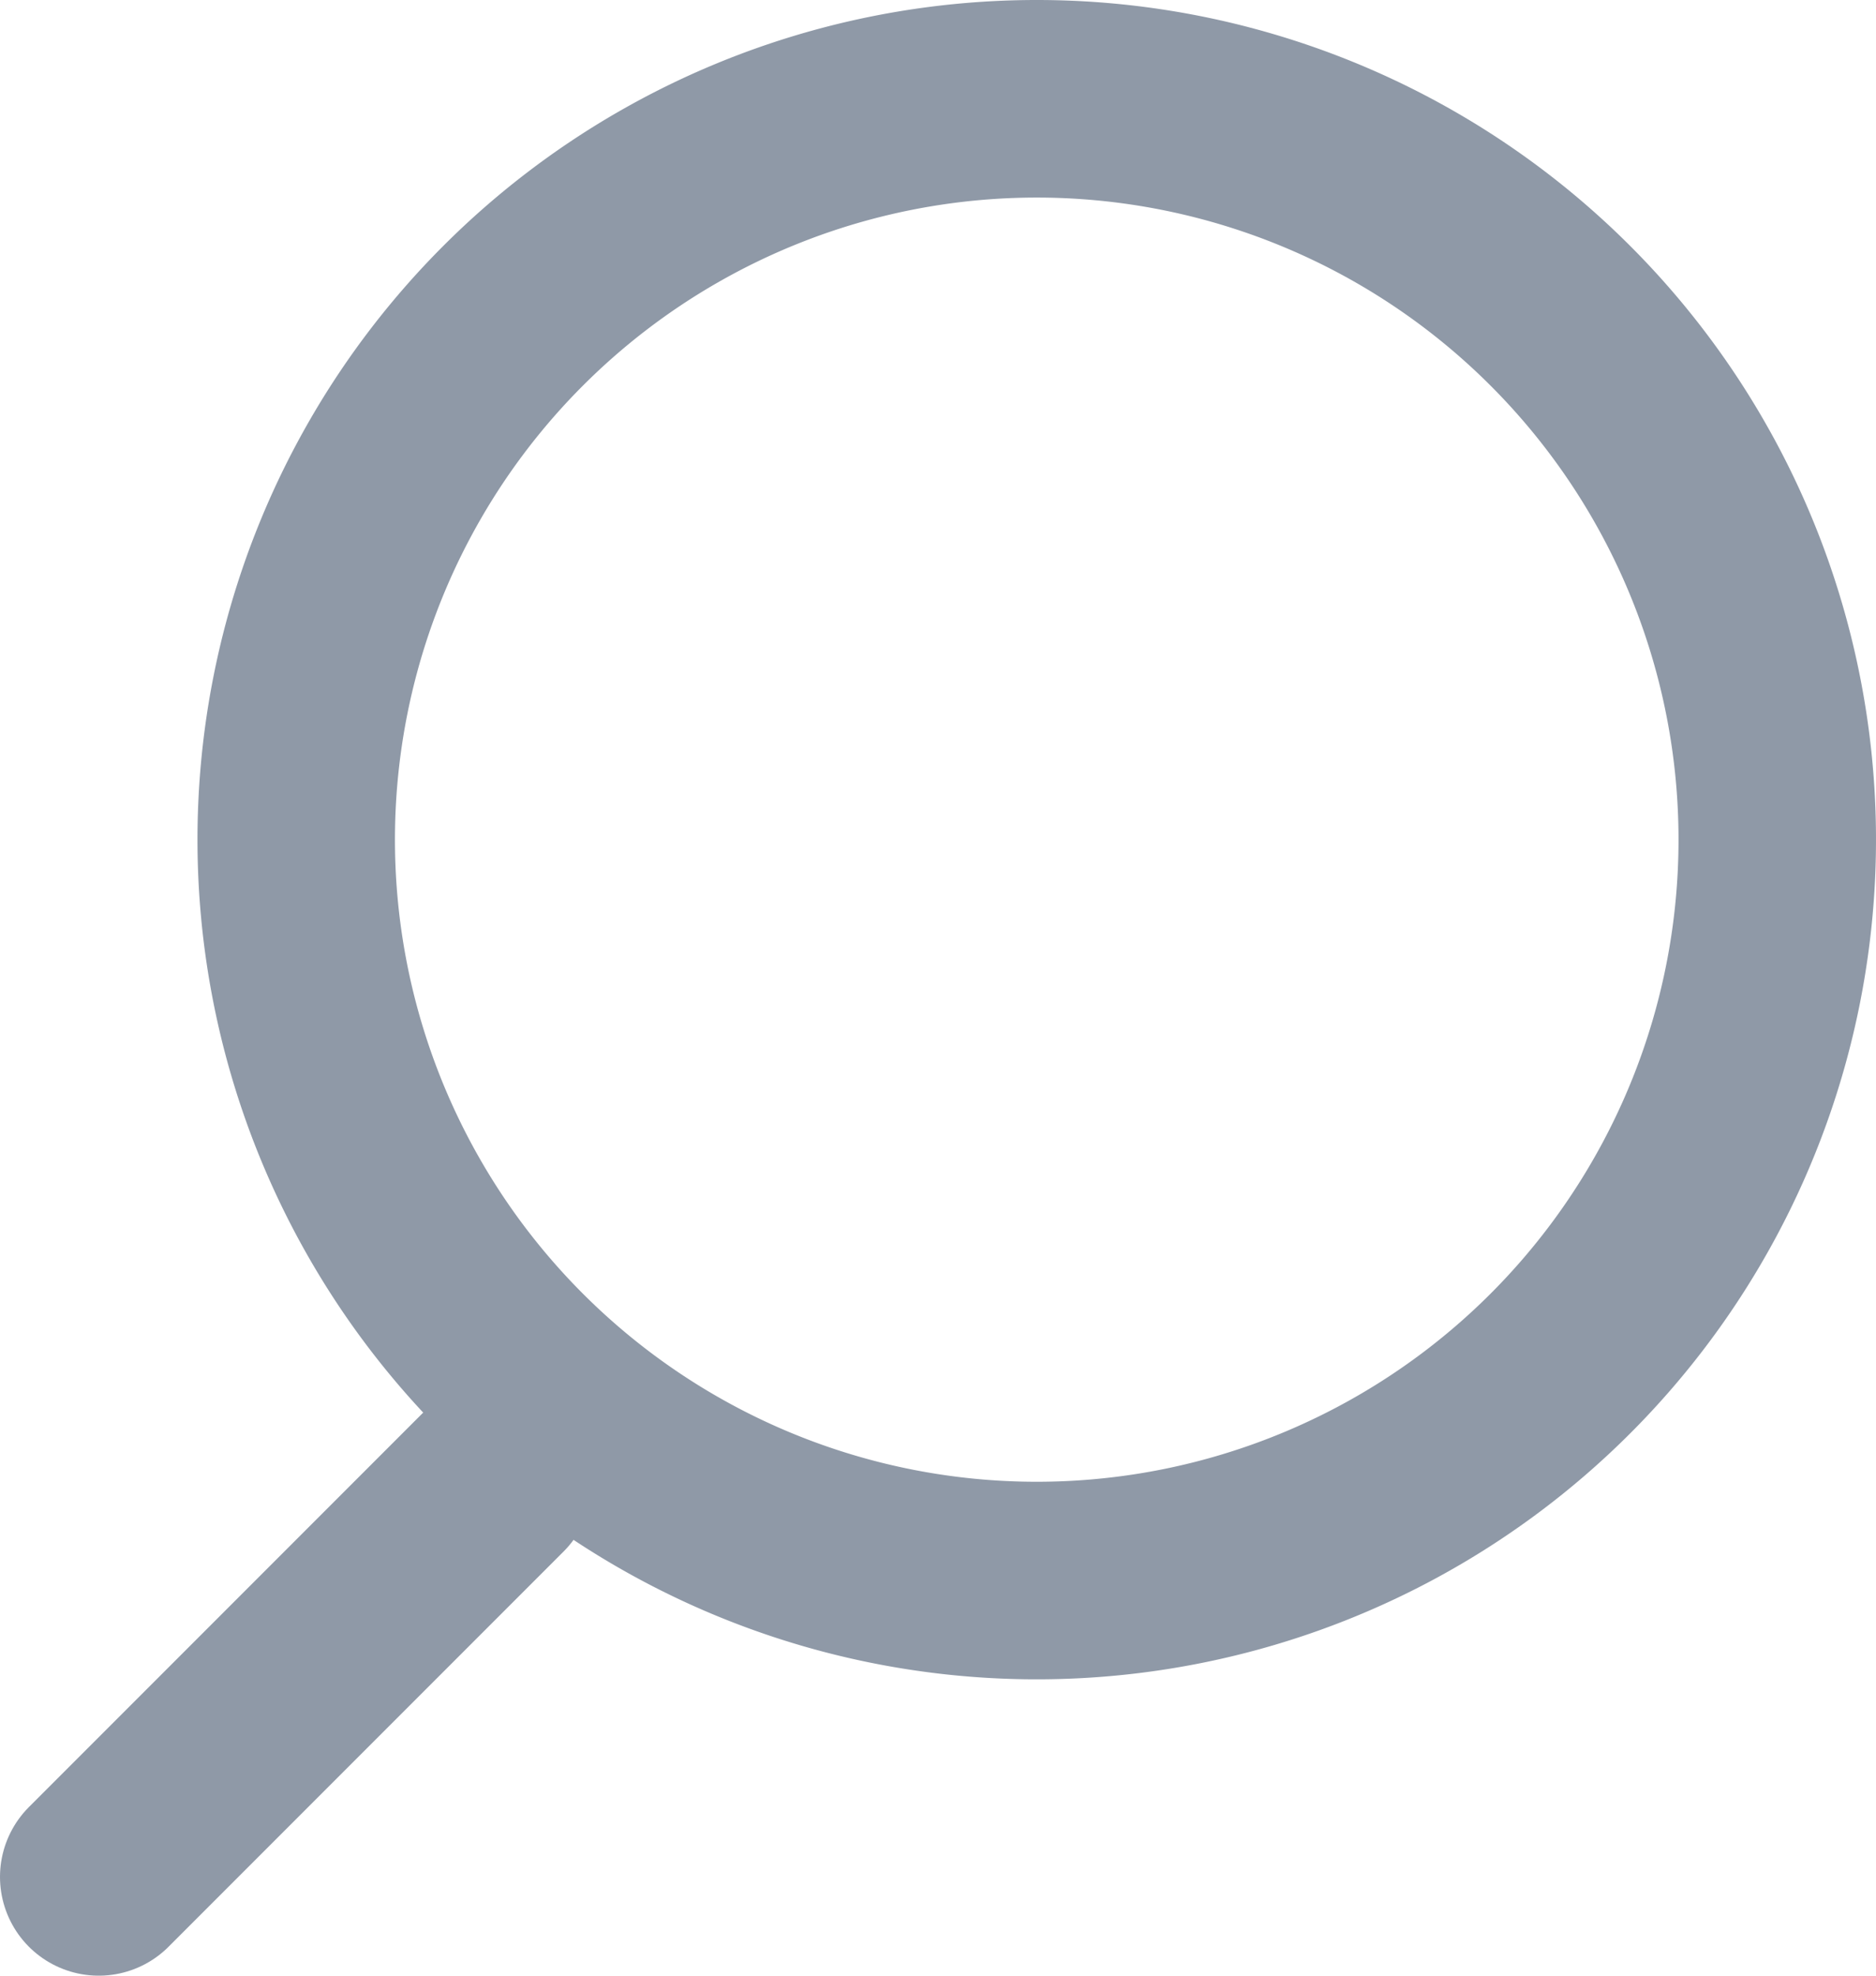 <svg xmlns="http://www.w3.org/2000/svg" width="19" height="20" viewBox="0 0 19 20"><defs><style>.a{fill:none;stroke:#8f99a7;stroke-linecap:round;stroke-linejoin:round;stroke-width:2px;fill-rule:evenodd;}</style></defs><title>search</title><path class="a" d="M5,15,1,19"/><path class="a" d="M10.5,1A7.5,7.5,0,1,1,3,8.5,7.5,7.5,0,0,1,10.5,1Z"/></svg>